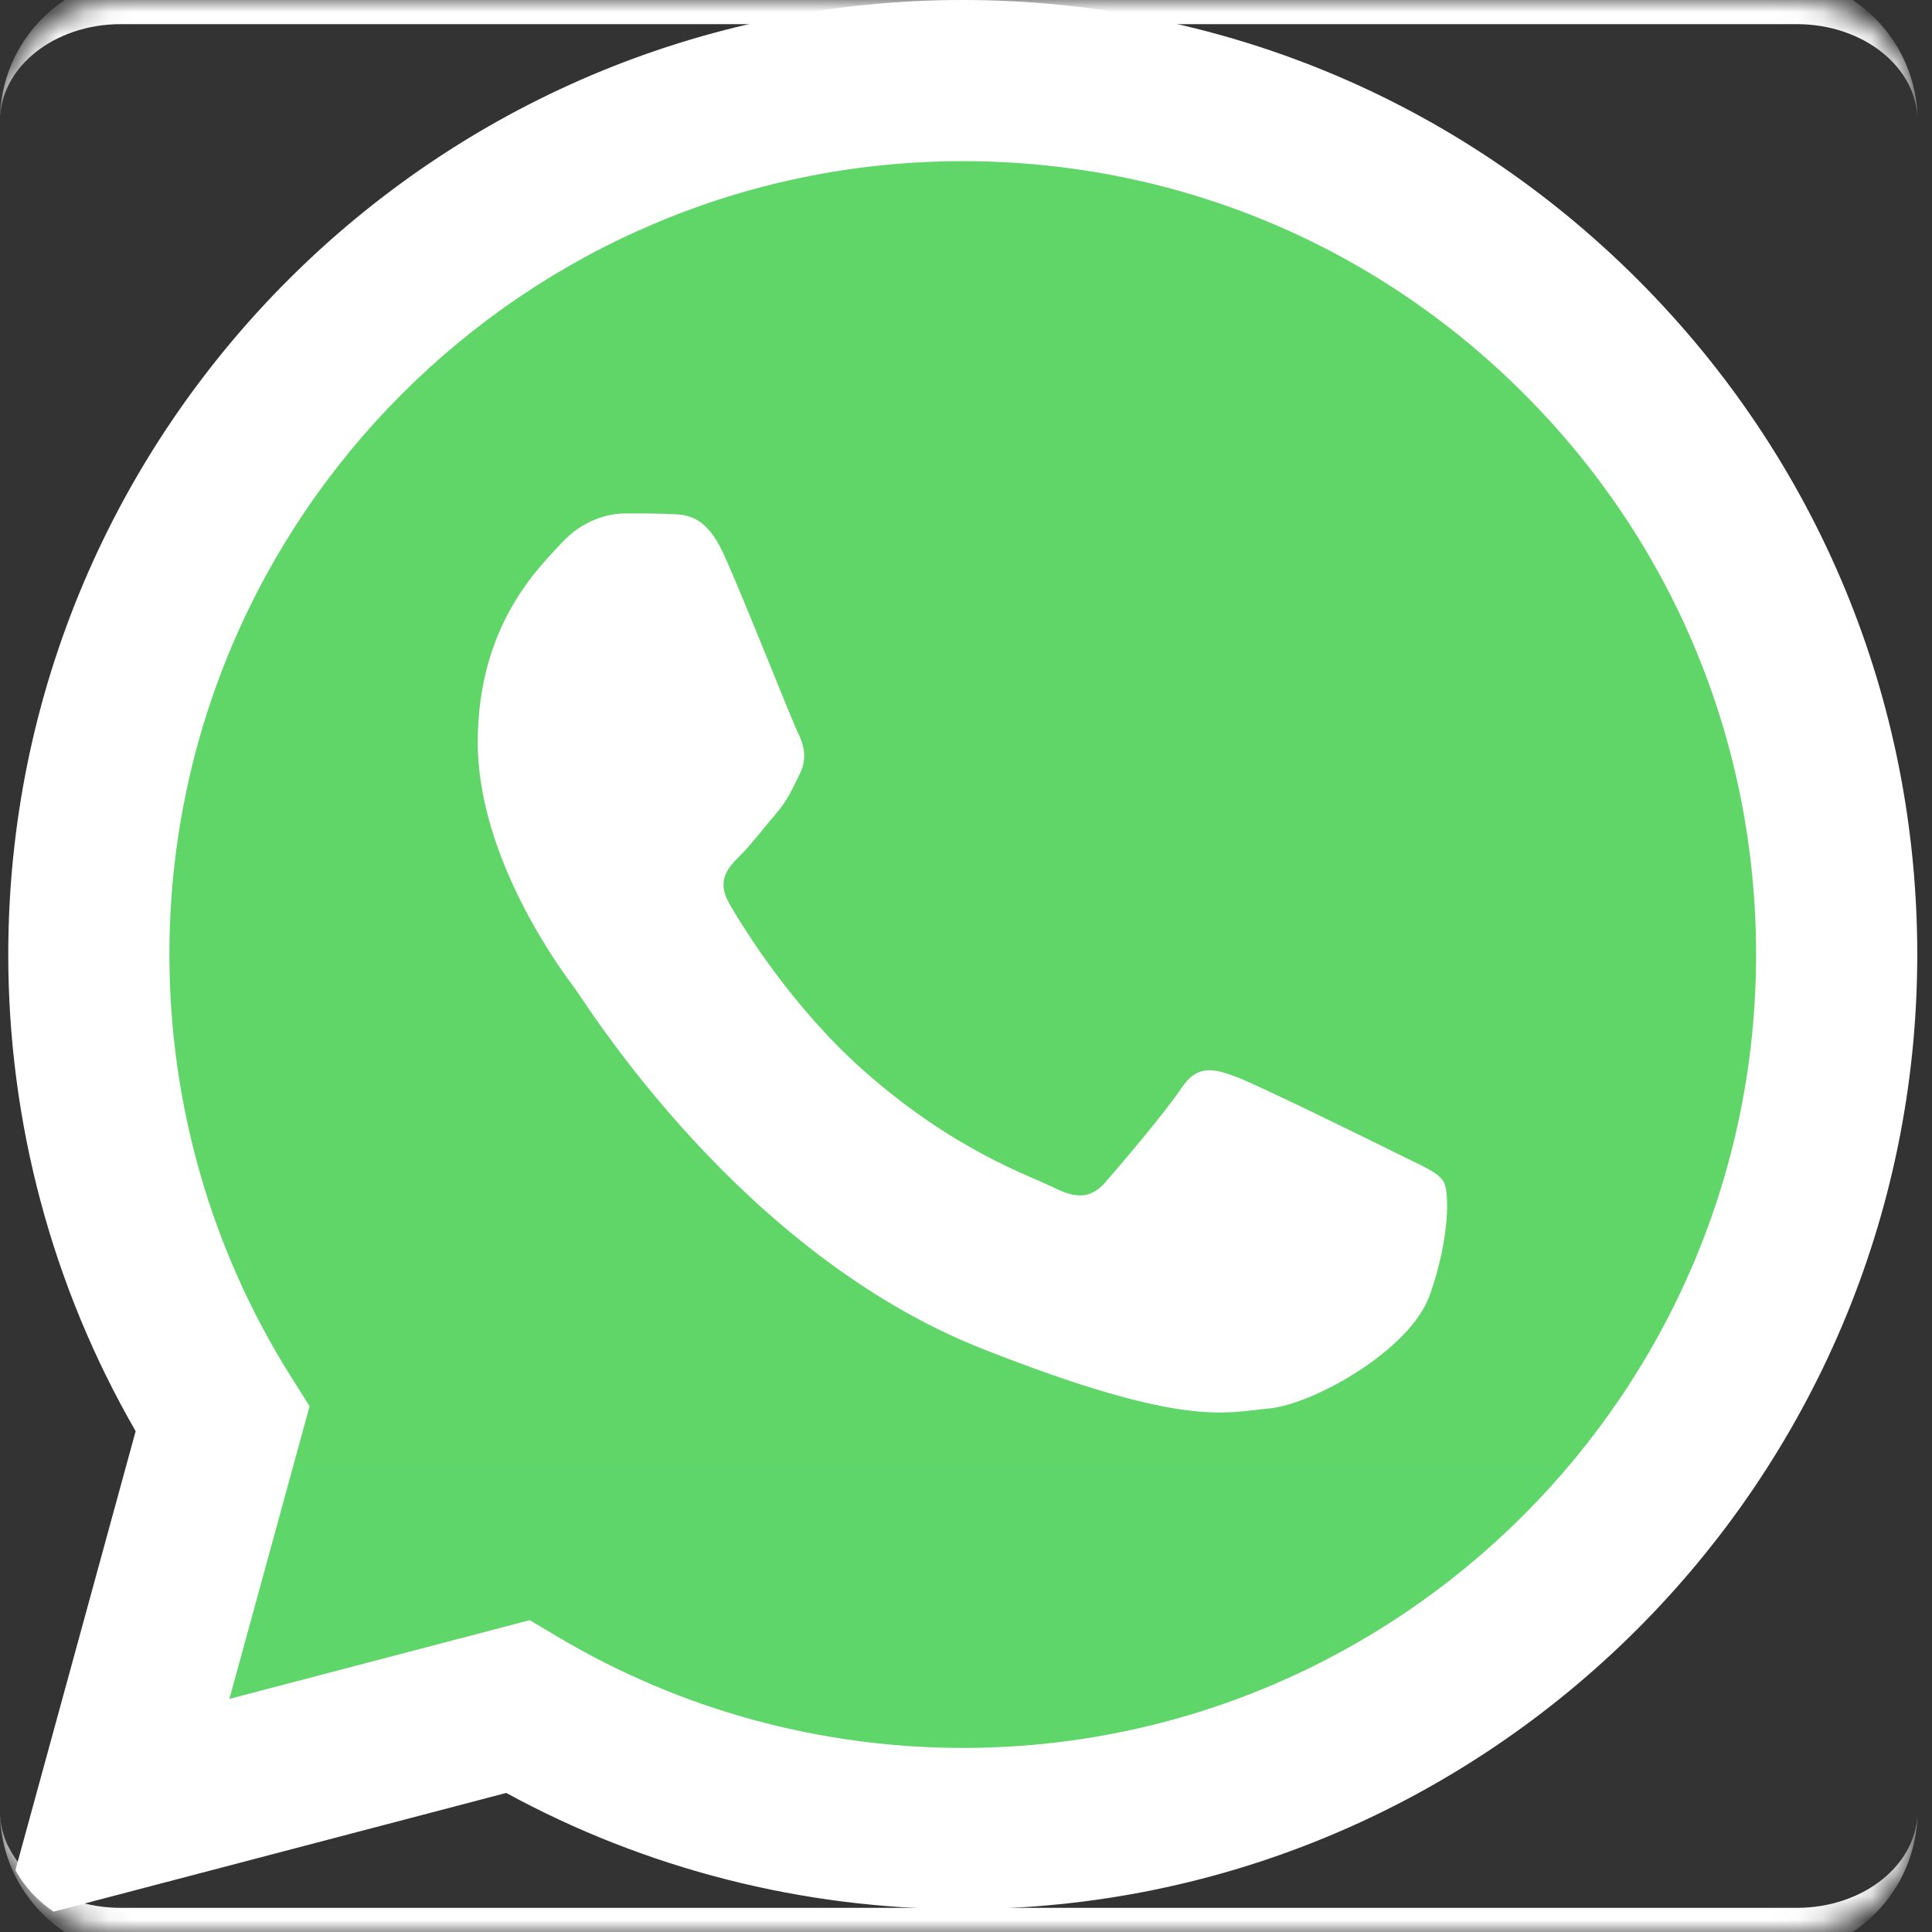 <svg width="80" height="80" viewBox="0 0 80 80" fill="none" xmlns="http://www.w3.org/2000/svg">
<rect x="0" y="0" width="80" height="80" fill="#333333" stroke="none"/>
<g clip-path="url(#clip0_517_186)">
<mask id="path-1-inside-1_517_186" fill="white">
<path d="M0 5C0 2.239 2.239 0 5 0H74.4C77.161 0 79.4 2.239 79.4 5V75C79.4 77.761 77.161 80 74.4 80H5C2.239 80 0 77.761 0 75V5Z"/>
</mask>
<path d="M1.704 39.521C1.702 46.243 3.459 52.806 6.798 58.591L1.385 78.356L21.612 73.052C27.206 76.098 33.474 77.694 39.844 77.694H39.861C60.889 77.694 78.006 60.583 78.015 39.551C78.019 29.36 74.054 19.777 66.85 12.567C59.647 5.358 50.067 1.385 39.859 1.38C18.829 1.38 1.713 18.491 1.704 39.521" fill="url(#paint0_linear_517_186)"/>
<path d="M0.342 39.509C0.339 46.472 2.159 53.27 5.617 59.262L0.01 79.736L20.962 74.242C26.735 77.389 33.235 79.049 39.849 79.052H39.866C61.648 79.052 79.38 61.325 79.39 39.541C79.393 28.983 75.285 19.055 67.824 11.587C60.361 4.12 50.439 0.004 39.866 0C18.08 0 0.35 17.724 0.342 39.509ZM12.819 58.23L12.037 56.988C8.748 51.759 7.013 45.716 7.015 39.511C7.022 21.404 21.758 6.673 39.878 6.673C48.654 6.677 56.9 10.097 63.103 16.304C69.306 22.511 72.719 30.762 72.716 39.538C72.708 57.645 57.972 72.378 39.866 72.378H39.853C33.957 72.375 28.175 70.792 23.133 67.8L21.933 67.088L9.499 70.348L12.819 58.23Z" fill="url(#paint1_linear_517_186)"/>
<path d="M29.988 22.992C29.248 21.347 28.469 21.314 27.766 21.285C27.19 21.26 26.531 21.262 25.873 21.262C25.215 21.262 24.144 21.51 23.24 22.498C22.334 23.486 19.783 25.875 19.783 30.734C19.783 35.593 23.322 40.288 23.816 40.948C24.309 41.606 30.647 51.895 40.685 55.854C49.028 59.144 50.725 58.489 52.536 58.324C54.347 58.16 58.379 55.936 59.202 53.63C60.025 51.324 60.025 49.348 59.778 48.935C59.531 48.523 58.873 48.276 57.885 47.783C56.897 47.289 52.042 44.9 51.137 44.57C50.231 44.241 49.573 44.076 48.914 45.065C48.256 46.052 46.365 48.276 45.788 48.935C45.212 49.595 44.636 49.677 43.649 49.183C42.66 48.688 39.48 47.646 35.707 44.282C32.771 41.664 30.789 38.432 30.213 37.443C29.637 36.456 30.151 35.921 30.646 35.428C31.09 34.986 31.634 34.275 32.128 33.699C32.621 33.122 32.785 32.711 33.114 32.052C33.444 31.393 33.279 30.816 33.032 30.322C32.785 29.828 30.866 24.944 29.988 22.992Z" fill="white"/>
</g>
<path d="M0 5C0 1.686 2.686 -1 6 -1H73.4C76.714 -1 79.4 1.686 79.4 5C79.4 2.791 77.161 1 74.4 1H5C2.239 1 0 2.791 0 5ZM79.4 75C79.4 78.314 76.714 81 73.4 81H6C2.686 81 0 78.314 0 75C0 77.209 2.239 79 5 79H74.4C77.161 79 79.4 77.209 79.4 75ZM0 80V0V80ZM79.4 0V80V0Z" fill="white" mask="url(#path-1-inside-1_517_186)"/>
<defs>
<linearGradient id="paint0_linear_517_186" x1="3832.9" y1="7698.9" x2="3832.9" y2="1.38" gradientUnits="userSpaceOnUse">
<stop stop-color="#1FAF38"/>
<stop offset="1" stop-color="#60D669"/>
</linearGradient>
<linearGradient id="paint1_linear_517_186" x1="3969" y1="7973.55" x2="3969" y2="0" gradientUnits="userSpaceOnUse">
<stop stop-color="#F9F9F9"/>
<stop offset="1" stop-color="white"/>
</linearGradient>
<clipPath id="clip0_517_186">
<path d="M0 5C0 2.239 2.239 0 5 0H74.4C77.161 0 79.4 2.239 79.4 5V75C79.4 77.761 77.161 80 74.4 80H5C2.239 80 0 77.761 0 75V5Z" fill="white"/>
</clipPath>
</defs>
</svg>
